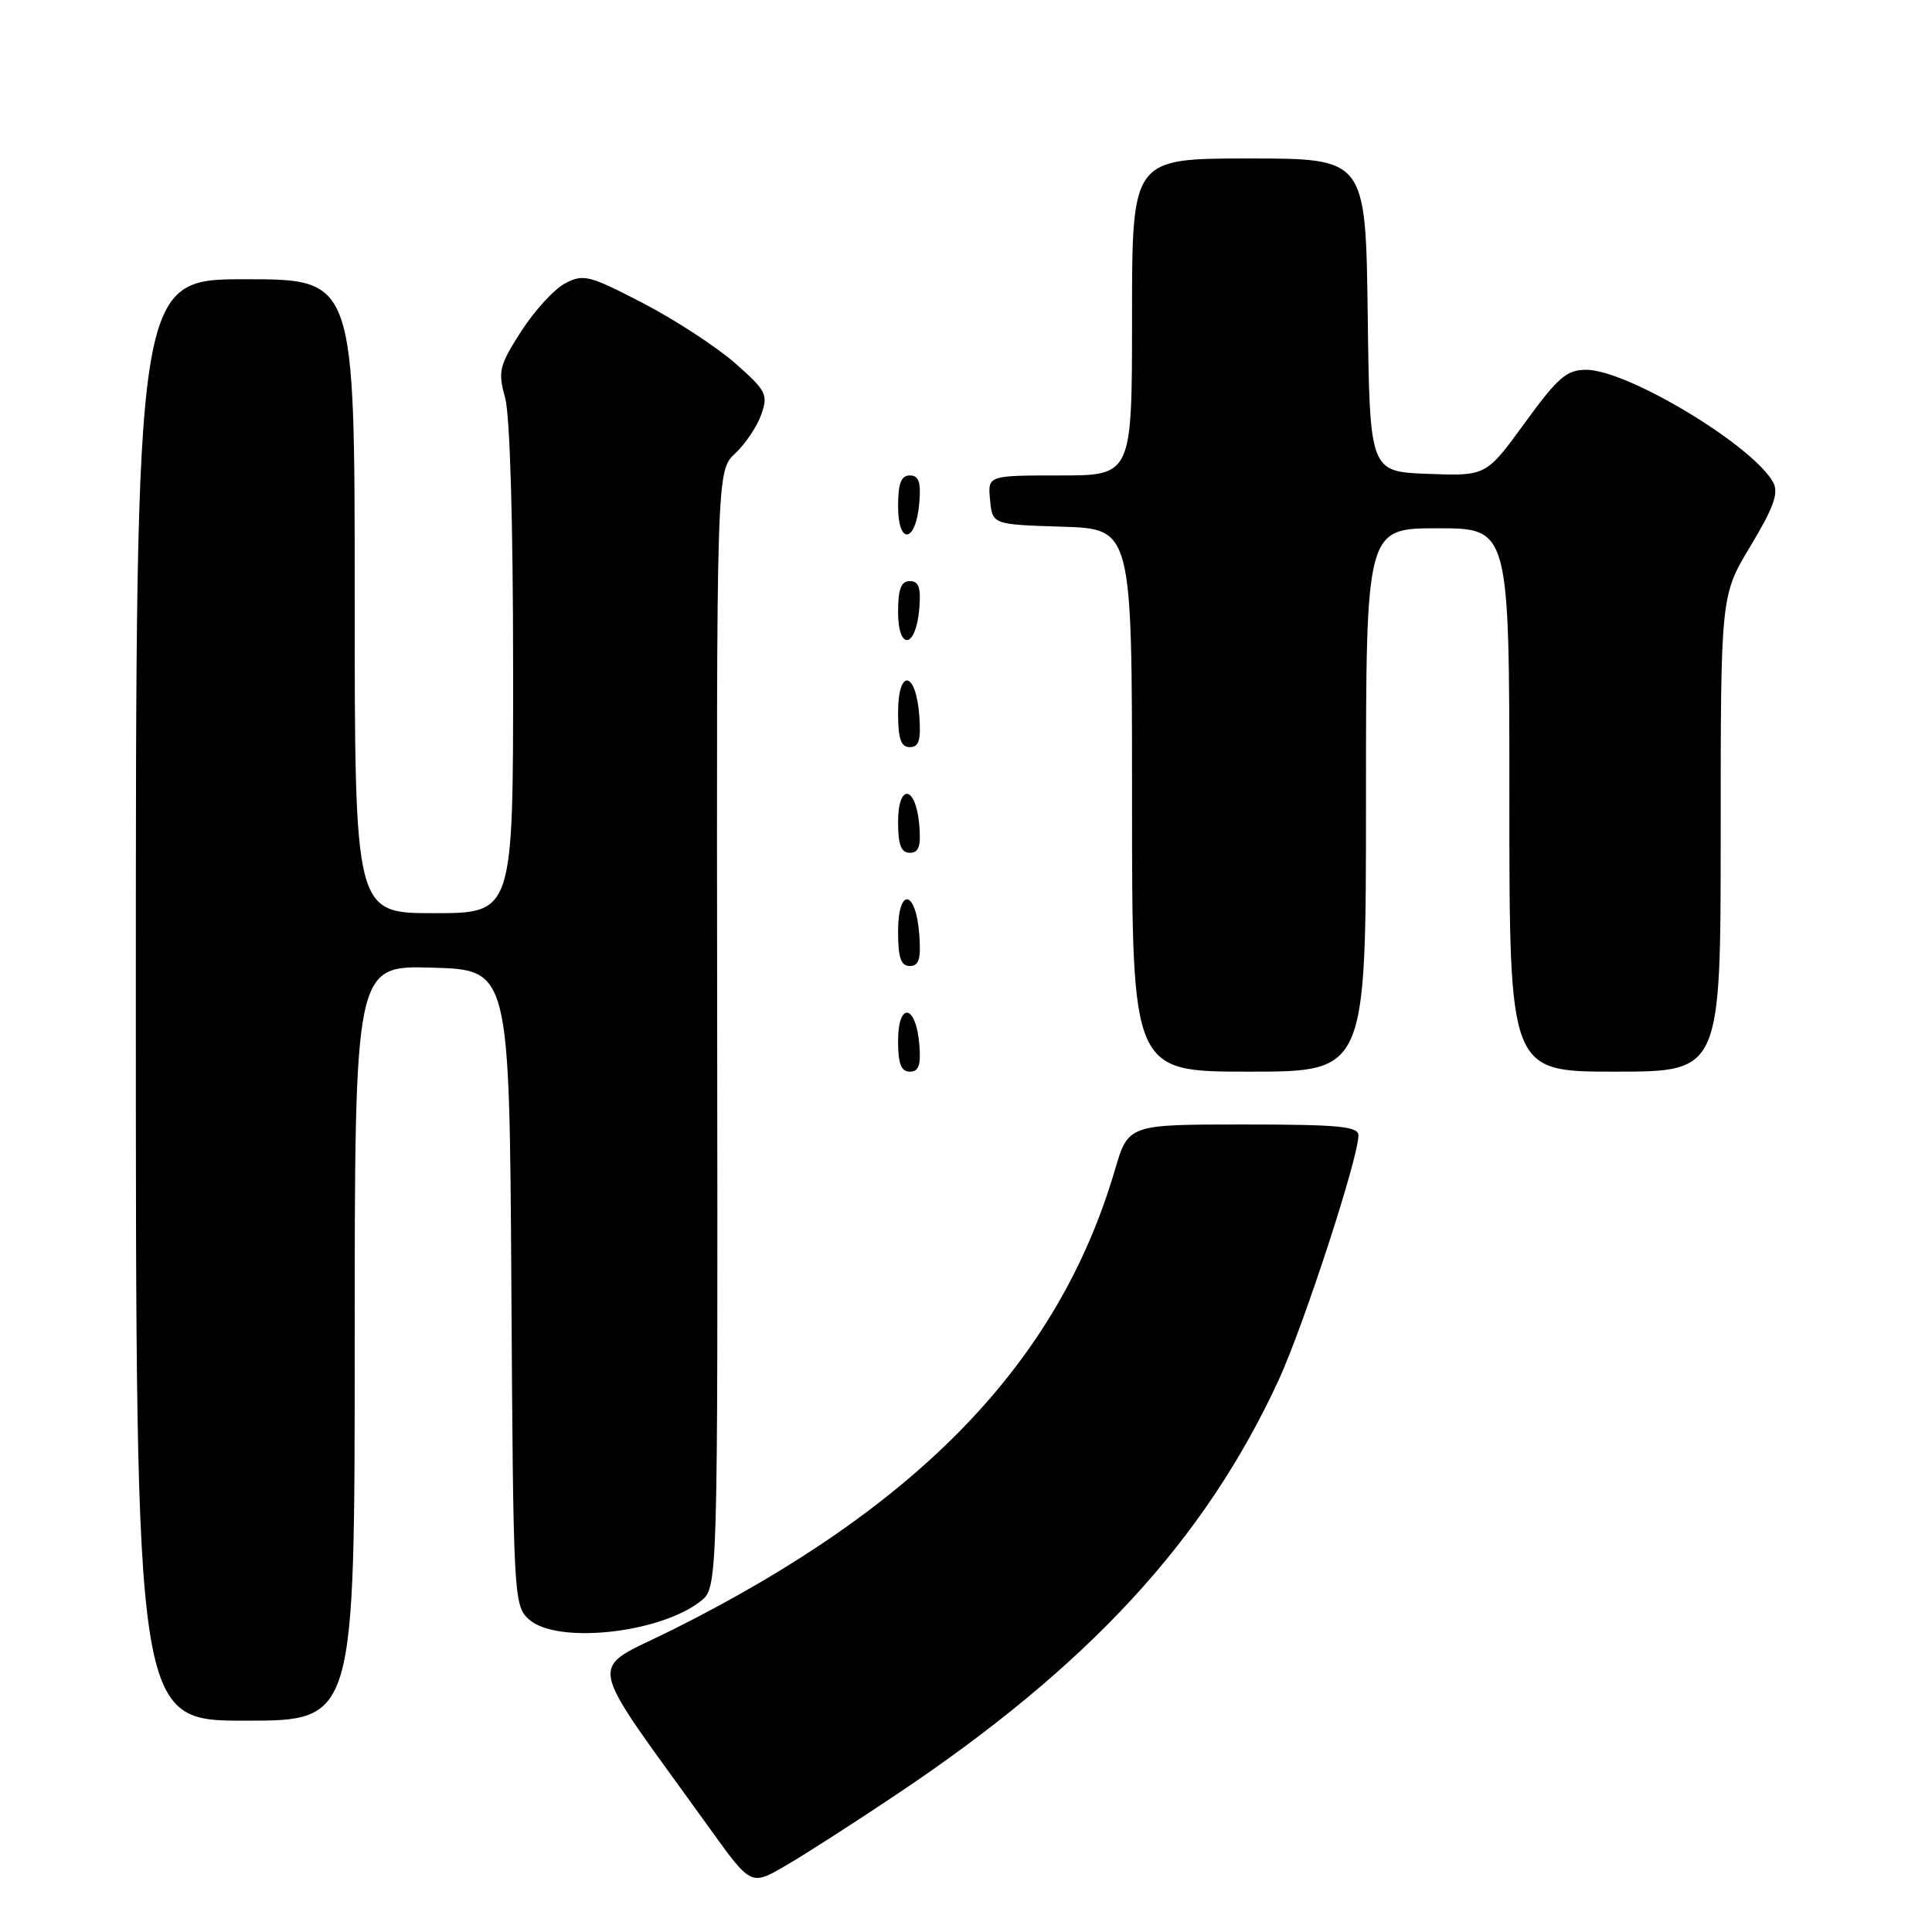 <?xml version="1.0" encoding="UTF-8" standalone="no"?>
<!DOCTYPE svg PUBLIC "-//W3C//DTD SVG 1.1//EN" "http://www.w3.org/Graphics/SVG/1.1/DTD/svg11.dtd" >
<svg xmlns="http://www.w3.org/2000/svg" xmlns:xlink="http://www.w3.org/1999/xlink" version="1.1" viewBox="0 0 256 256">
 <g >
 <path fill="currentColor"
d=" M 118.71 237.83 C 144.21 220.79 159.62 204.09 169.40 182.93 C 172.72 175.73 180.00 153.44 180.00 150.44 C 180.00 149.25 177.37 149.00 164.75 149.00 C 149.50 149.00 149.50 149.00 147.72 155.06 C 140.26 180.44 121.90 199.53 89.20 215.91 C 77.68 221.68 77.15 218.77 94.00 242.22 C 99.50 249.87 99.50 249.87 104.00 247.27 C 106.47 245.84 113.10 241.59 118.71 237.83 Z  M 47.00 177.97 C 47.00 127.93 47.00 127.93 57.25 128.22 C 67.50 128.50 67.50 128.50 67.76 170.60 C 68.01 211.64 68.07 212.76 70.08 214.57 C 73.73 217.88 87.32 216.46 92.81 212.19 C 95.12 210.40 95.12 210.40 95.03 136.40 C 94.94 62.40 94.94 62.40 97.42 60.08 C 98.78 58.80 100.34 56.47 100.88 54.91 C 101.80 52.28 101.53 51.75 97.40 48.12 C 94.94 45.96 89.46 42.38 85.22 40.18 C 78.08 36.47 77.30 36.27 74.88 37.55 C 73.43 38.31 70.82 41.17 69.06 43.90 C 66.14 48.46 65.96 49.20 66.93 52.69 C 67.57 55.01 67.99 69.14 67.99 88.75 C 68.00 121.00 68.00 121.00 57.50 121.00 C 47.00 121.00 47.00 121.00 47.00 79.00 C 47.00 37.00 47.00 37.00 32.50 37.00 C 18.00 37.00 18.00 37.00 18.00 132.50 C 18.00 228.00 18.00 228.00 32.50 228.00 C 47.00 228.00 47.00 228.00 47.00 177.97 Z  M 121.81 138.33 C 121.36 133.05 119.00 132.71 119.00 137.92 C 119.00 140.95 119.40 142.00 120.56 142.00 C 121.75 142.00 122.05 141.12 121.81 138.33 Z  M 181.00 106.00 C 181.00 70.00 181.00 70.00 190.50 70.00 C 200.00 70.00 200.00 70.00 200.00 106.00 C 200.00 142.00 200.00 142.00 214.00 142.00 C 228.00 142.00 228.00 142.00 228.00 110.45 C 228.00 78.89 228.00 78.89 231.97 72.32 C 235.01 67.27 235.71 65.32 234.97 63.95 C 232.36 59.07 215.66 49.00 210.18 49.00 C 207.59 49.00 206.43 50.00 202.04 56.04 C 196.92 63.08 196.92 63.08 189.21 62.79 C 181.50 62.50 181.50 62.50 181.23 41.75 C 180.96 21.00 180.96 21.00 165.48 21.00 C 150.00 21.00 150.00 21.00 150.00 42.00 C 150.00 63.00 150.00 63.00 140.44 63.00 C 130.87 63.00 130.87 63.00 131.19 66.25 C 131.50 69.50 131.50 69.50 140.75 69.79 C 150.00 70.08 150.00 70.08 150.00 106.04 C 150.00 142.00 150.00 142.00 165.50 142.00 C 181.00 142.00 181.00 142.00 181.00 106.00 Z  M 121.81 123.83 C 121.37 117.86 119.00 117.51 119.00 123.42 C 119.00 126.90 119.37 128.00 120.56 128.00 C 121.77 128.00 122.05 127.07 121.81 123.83 Z  M 121.81 109.33 C 121.36 104.05 119.00 103.71 119.00 108.92 C 119.00 111.95 119.40 113.00 120.56 113.00 C 121.75 113.00 122.05 112.12 121.81 109.33 Z  M 121.81 94.83 C 121.37 88.86 119.00 88.51 119.00 94.42 C 119.00 97.90 119.37 99.00 120.56 99.00 C 121.77 99.00 122.05 98.07 121.81 94.83 Z  M 121.81 80.67 C 122.05 77.88 121.75 77.00 120.56 77.00 C 119.40 77.00 119.00 78.05 119.00 81.08 C 119.00 86.29 121.36 85.95 121.81 80.67 Z  M 121.81 66.67 C 122.05 63.88 121.75 63.00 120.56 63.00 C 119.40 63.00 119.00 64.05 119.00 67.08 C 119.00 72.29 121.36 71.95 121.81 66.67 Z "/>
</g>
</svg>